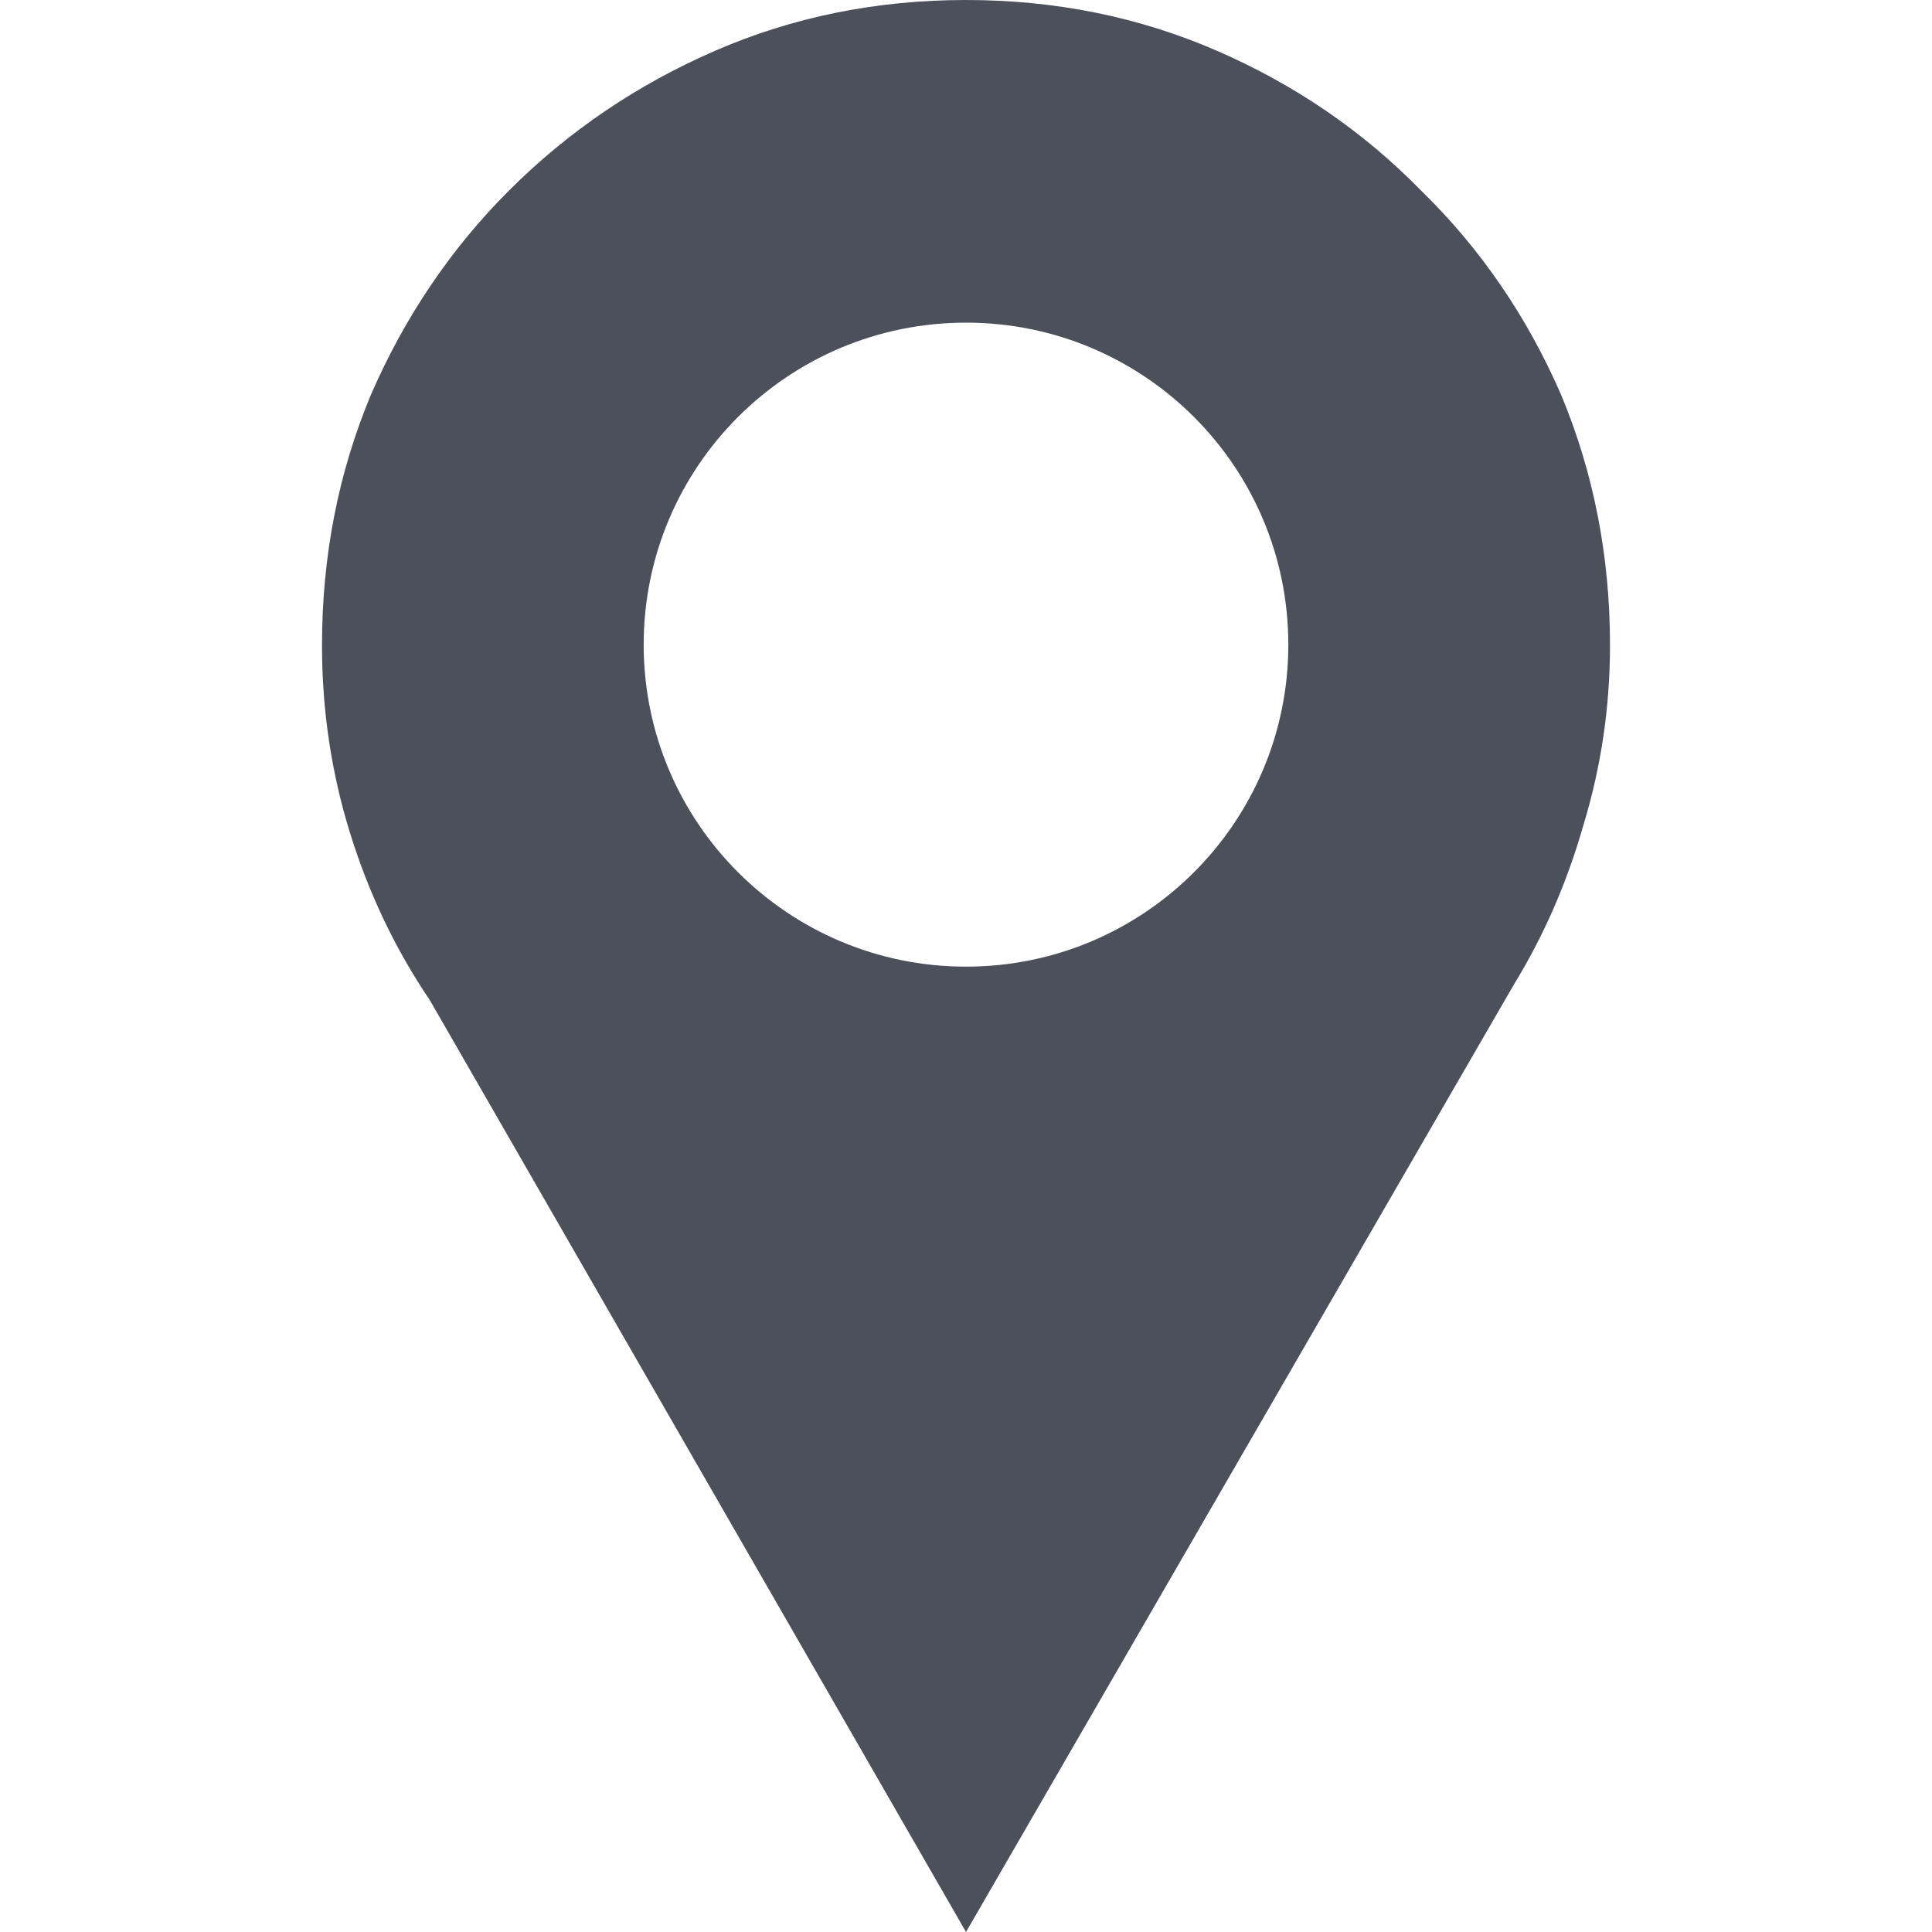 <svg width="12" height="12" viewBox="0 0 12 12" fill="none" xmlns="http://www.w3.org/2000/svg">
<path fill-rule="evenodd" clip-rule="evenodd" d="M7.56 0.316C7.075 0.105 6.555 0 6 0C5.445 0 4.925 0.105 4.44 0.316C3.955 0.527 3.529 0.816 3.161 1.184C2.802 1.543 2.516 1.965 2.305 2.449C2.102 2.934 2 3.453 2 4.008C2 4.414 2.059 4.805 2.176 5.18C2.293 5.555 2.457 5.898 2.669 6.211L6 12L9.402 6.117C9.589 5.812 9.734 5.48 9.836 5.121C9.945 4.762 10 4.391 10 4.008C10 3.453 9.898 2.934 9.695 2.449C9.484 1.965 9.195 1.543 8.827 1.184C8.467 0.816 8.045 0.527 7.56 0.316ZM6 6.004C7.106 6.004 8.002 5.108 8.002 4.004C8.002 2.899 7.106 2.004 6 2.004C4.894 2.004 3.998 2.899 3.998 4.004C3.998 5.108 4.894 6.004 6 6.004Z" fill="#4C505B"/>
</svg>
